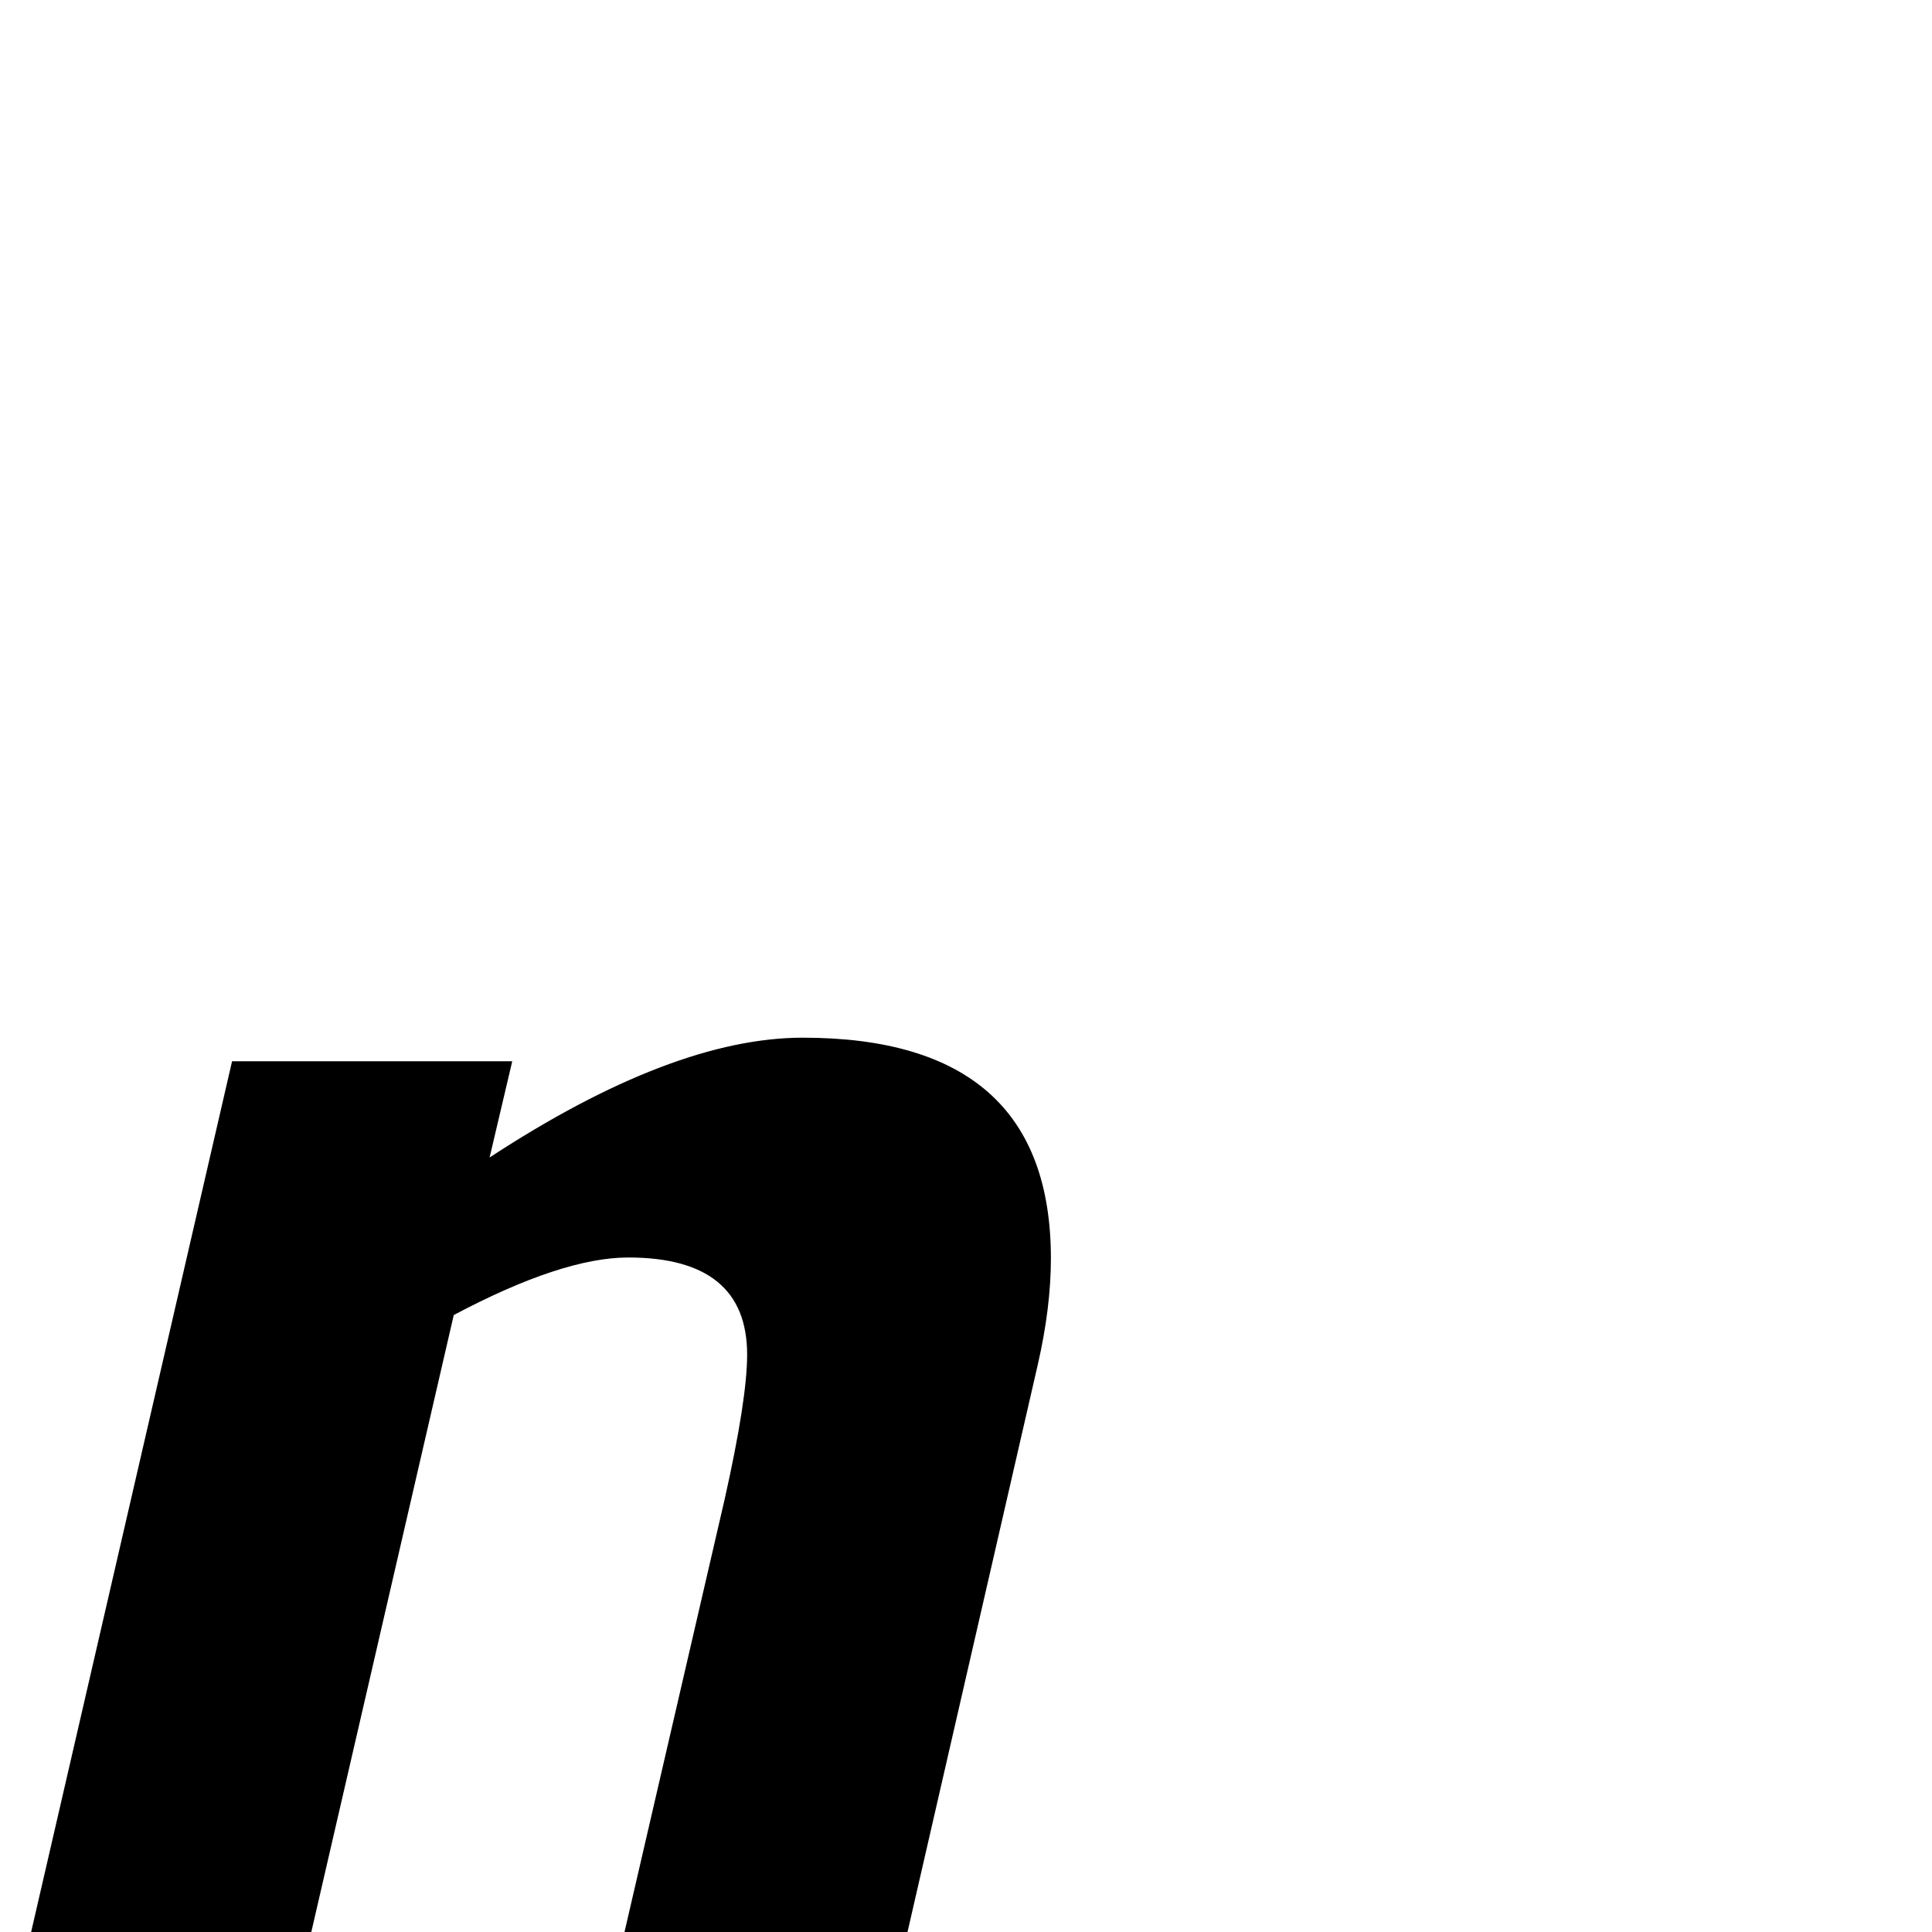 <?xml version="1.0" standalone="no"?>
<!DOCTYPE svg PUBLIC "-//W3C//DTD SVG 1.1//EN" "http://www.w3.org/Graphics/SVG/1.1/DTD/svg11.dtd" >
<svg viewBox="0 -442 2048 2048">
  <g transform="matrix(1 0 0 -1 0 1606)">
   <path fill="currentColor"
d="M1114 714q0 -52 -14 -113l-138 -601h-300l106 458q24 107 24 154q0 103 -126 103q-70 0 -185 -61l-151 -654h-297l213 923h297l-24 -102q194 127 332 127q263 0 263 -234z" />
  </g>

</svg>
